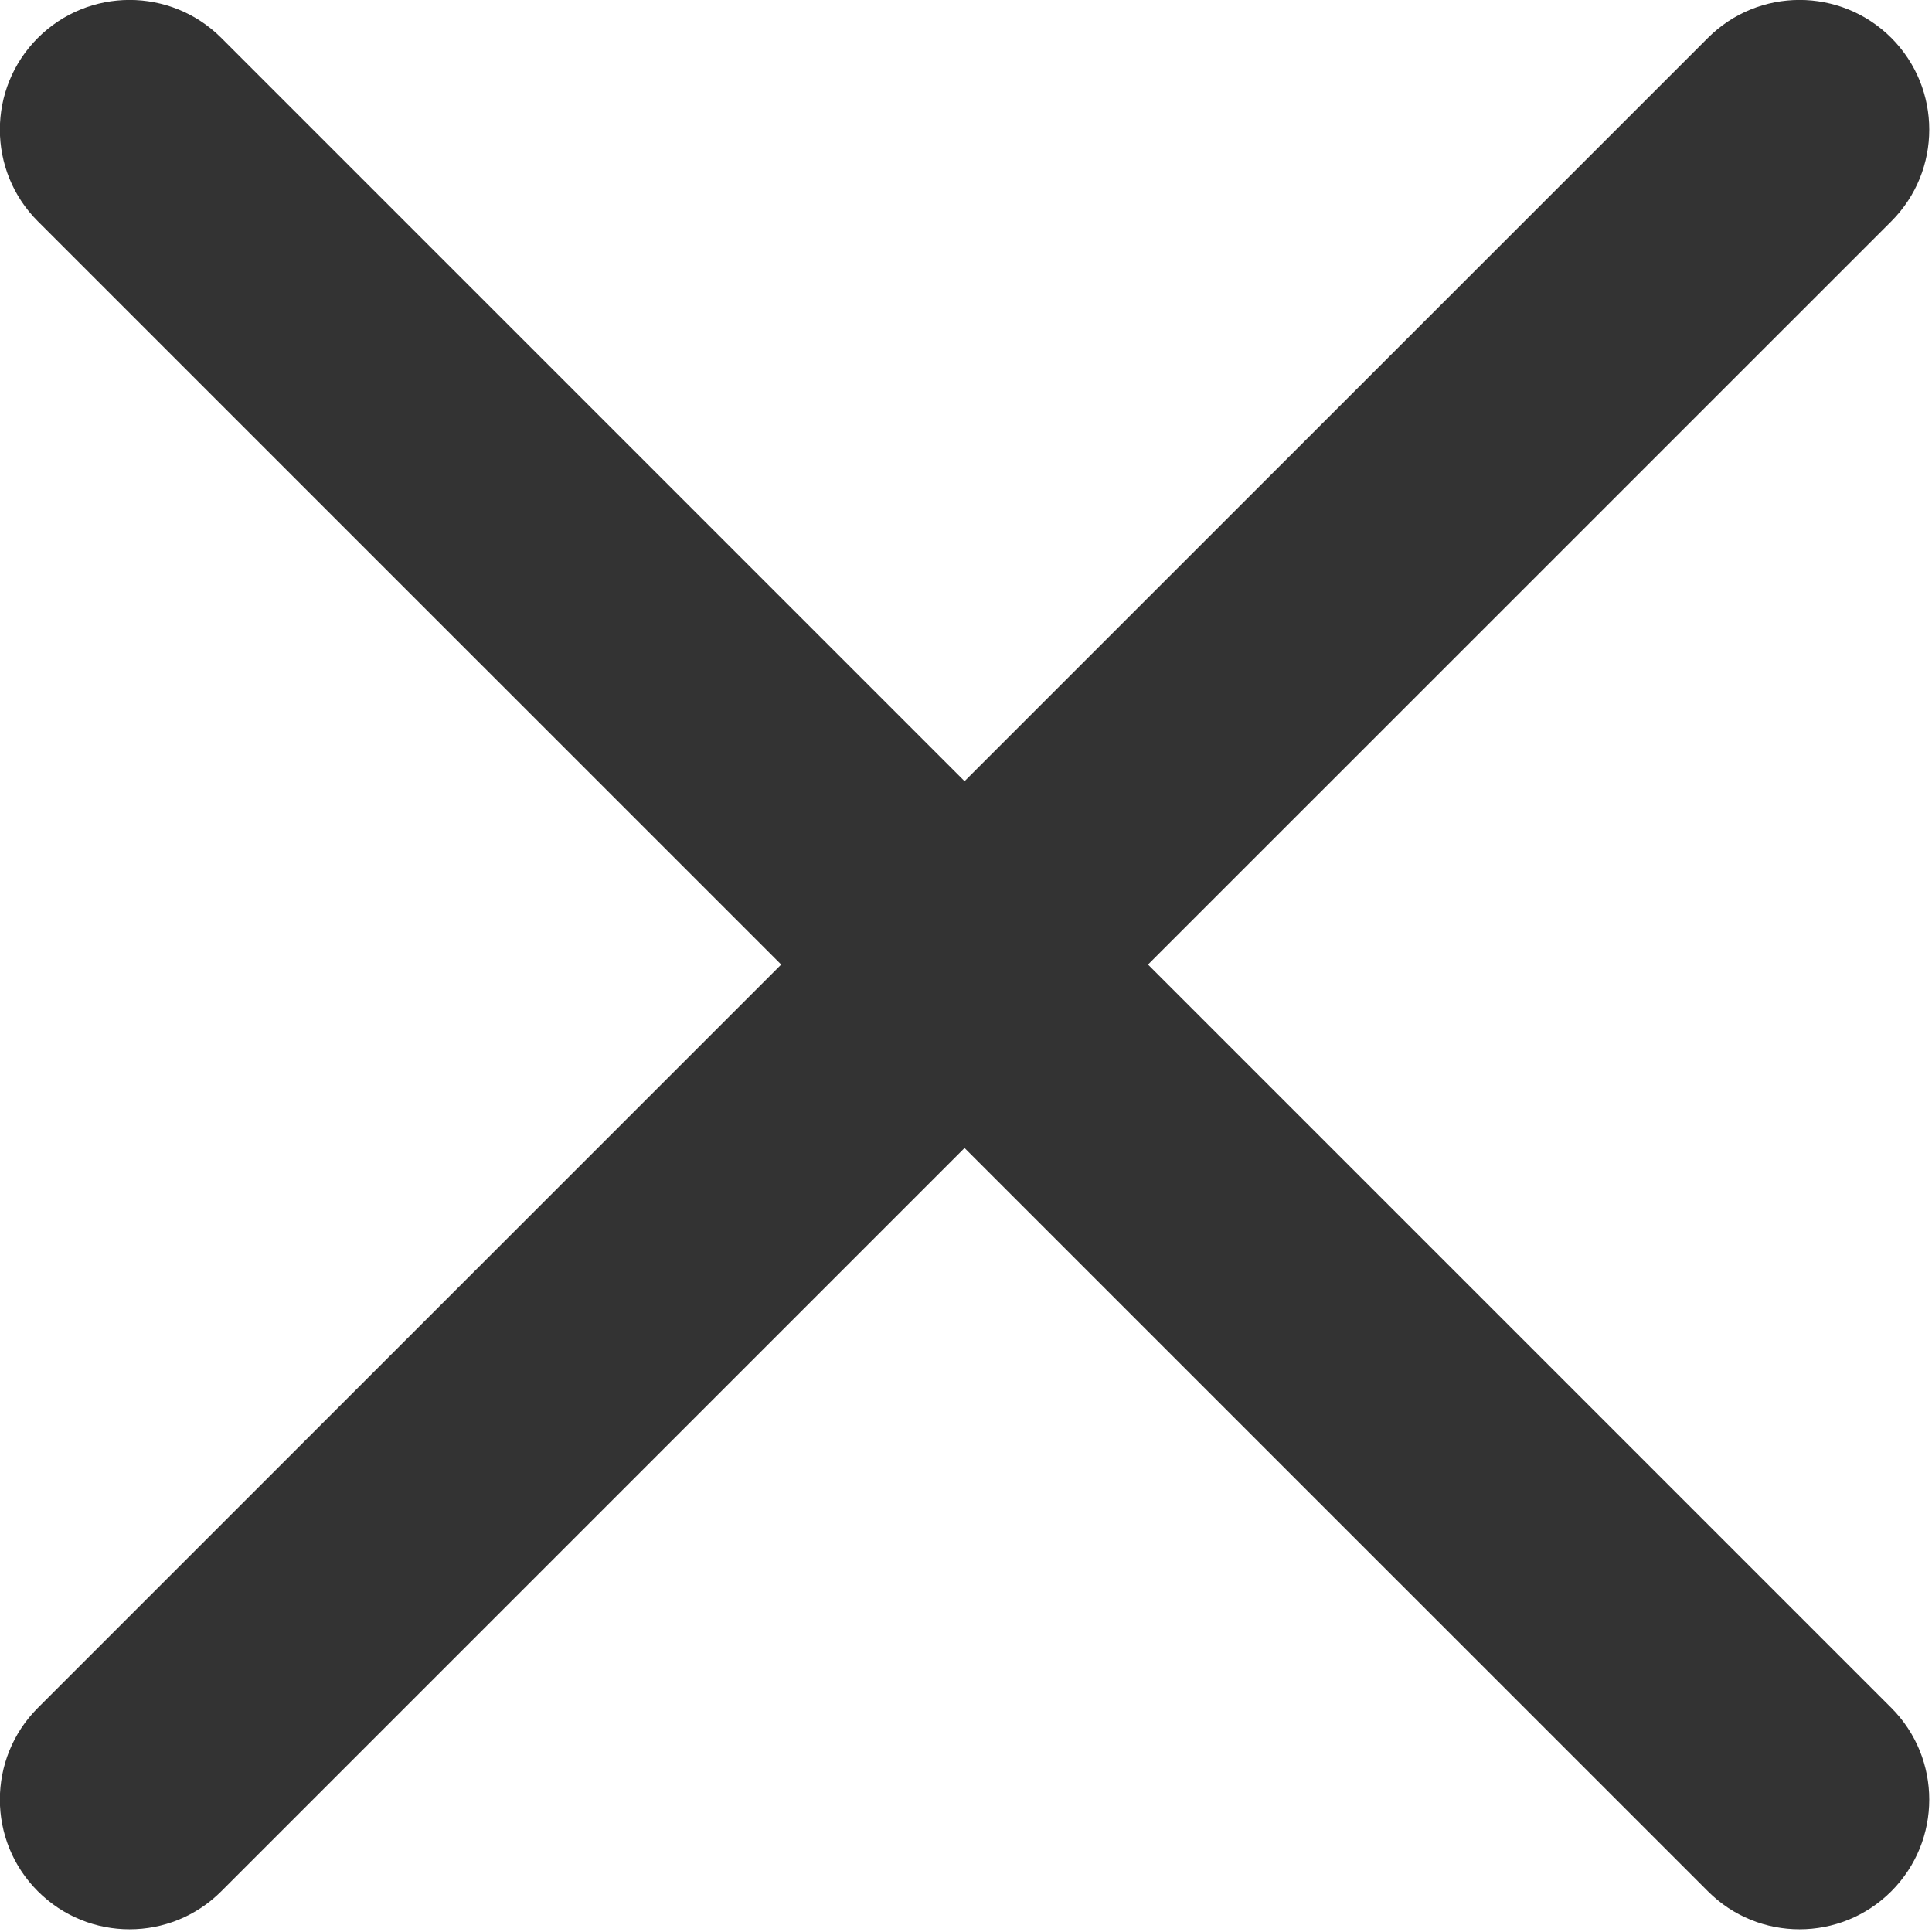 <svg 
 xmlns="http://www.w3.org/2000/svg"
 xmlns:xlink="http://www.w3.org/1999/xlink"
 width="24px" height="24px">
<path fill-rule="evenodd"  fill="rgb(51, 51, 51)"
 d="M14.261,11.982 L23.495,21.216 C24.123,21.845 24.123,22.865 23.495,23.494 C22.865,24.124 21.844,24.124 21.216,23.494 L11.982,14.261 L2.749,23.494 C2.120,24.124 1.099,24.124 0.470,23.494 C-0.159,22.865 -0.159,21.845 0.470,21.216 L9.704,11.982 L0.470,2.749 C-0.159,2.120 -0.159,1.100 0.470,0.471 C1.099,-0.158 2.120,-0.158 2.749,0.471 L11.982,9.704 L21.216,0.471 C21.844,-0.158 22.865,-0.158 23.495,0.471 C24.123,1.100 24.123,2.120 23.495,2.749 L14.261,11.982 Z"/>
</svg>
